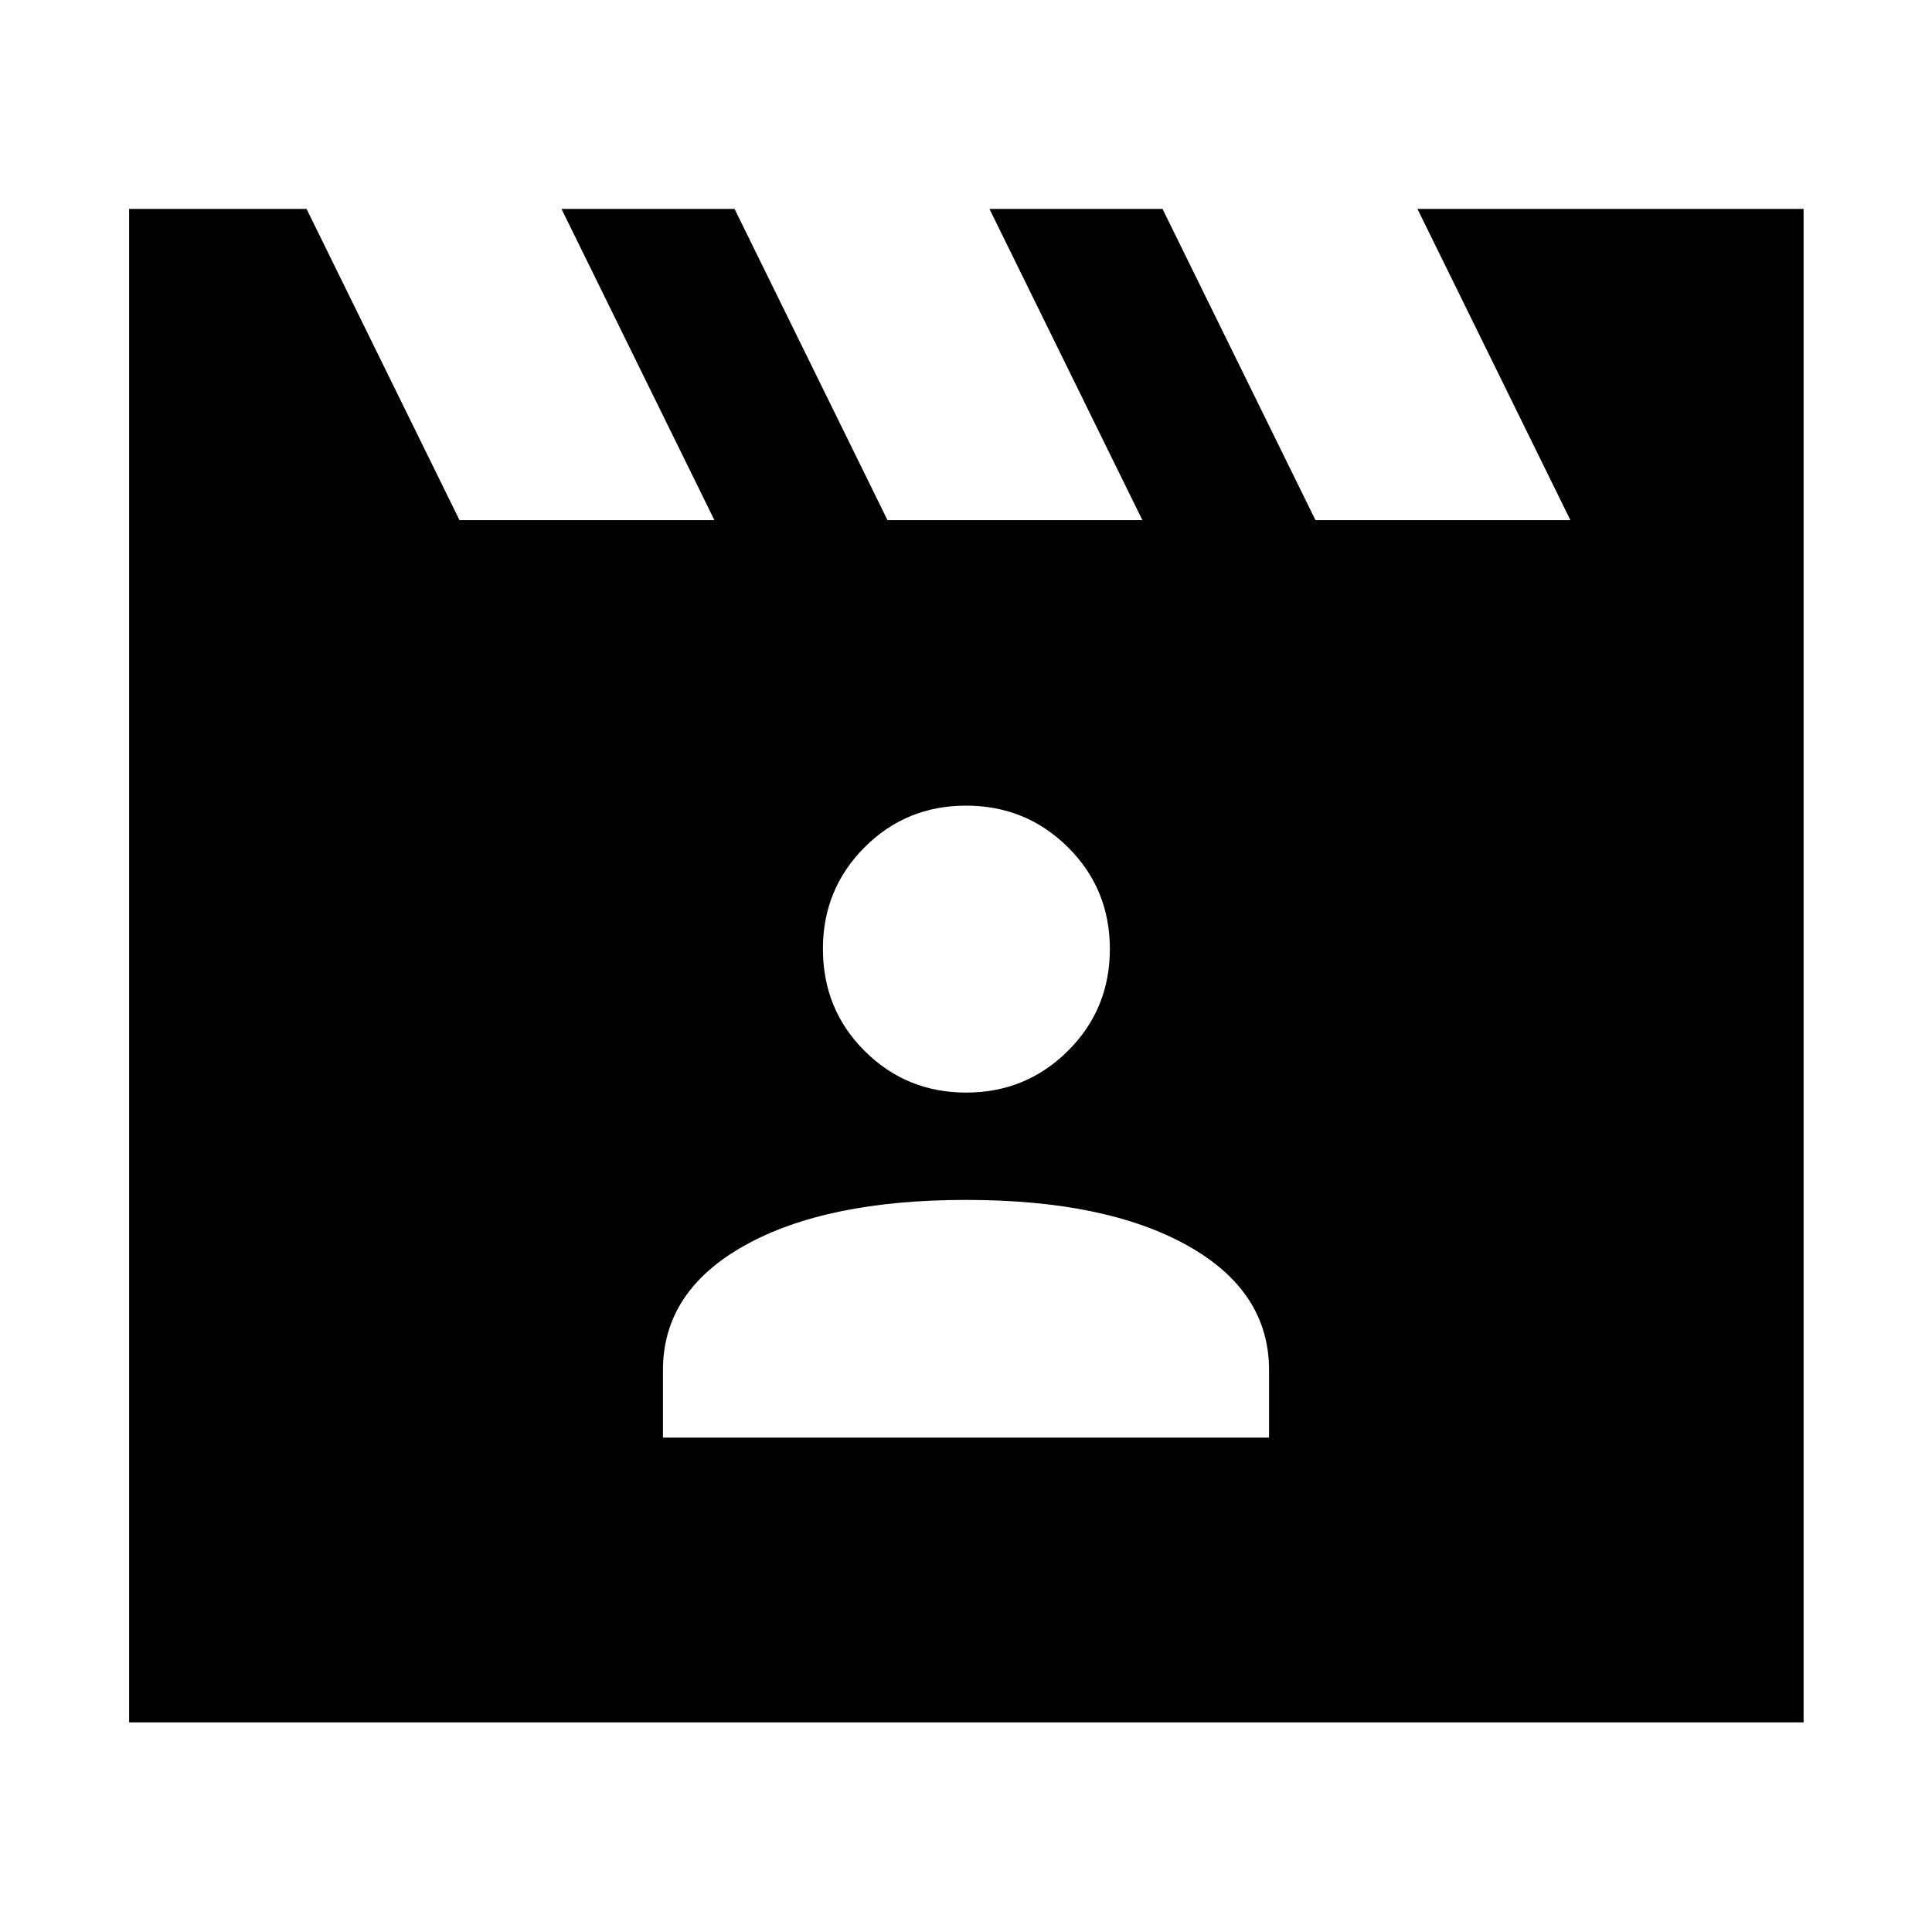 <svg xmlns="http://www.w3.org/2000/svg" height="40" viewBox="0 -960 960 960" width="40"><path d="m152.32-856.2 76 154.66h126.67l-76-154.66h86l76 154.66h126.66l-76-154.66h86l76 154.66h126.67l-76-154.66H896.2v752.03H64.17V-856.2h88.15Zm177.1 610.55h301.16v-33.57q0-39.22-40.55-61.88-40.55-22.67-110.03-22.67T369.97-341.1q-40.55 22.66-40.55 61.88v33.57ZM480.1-417.1q29.68 0 50.53-20.71t20.85-50.63q0-29.92-20.84-50.58-20.83-20.66-50.63-20.66-29.79 0-50.45 20.74-20.66 20.74-20.66 50.41 0 30.11 20.75 50.77 20.76 20.66 50.45 20.66Z"/></svg>